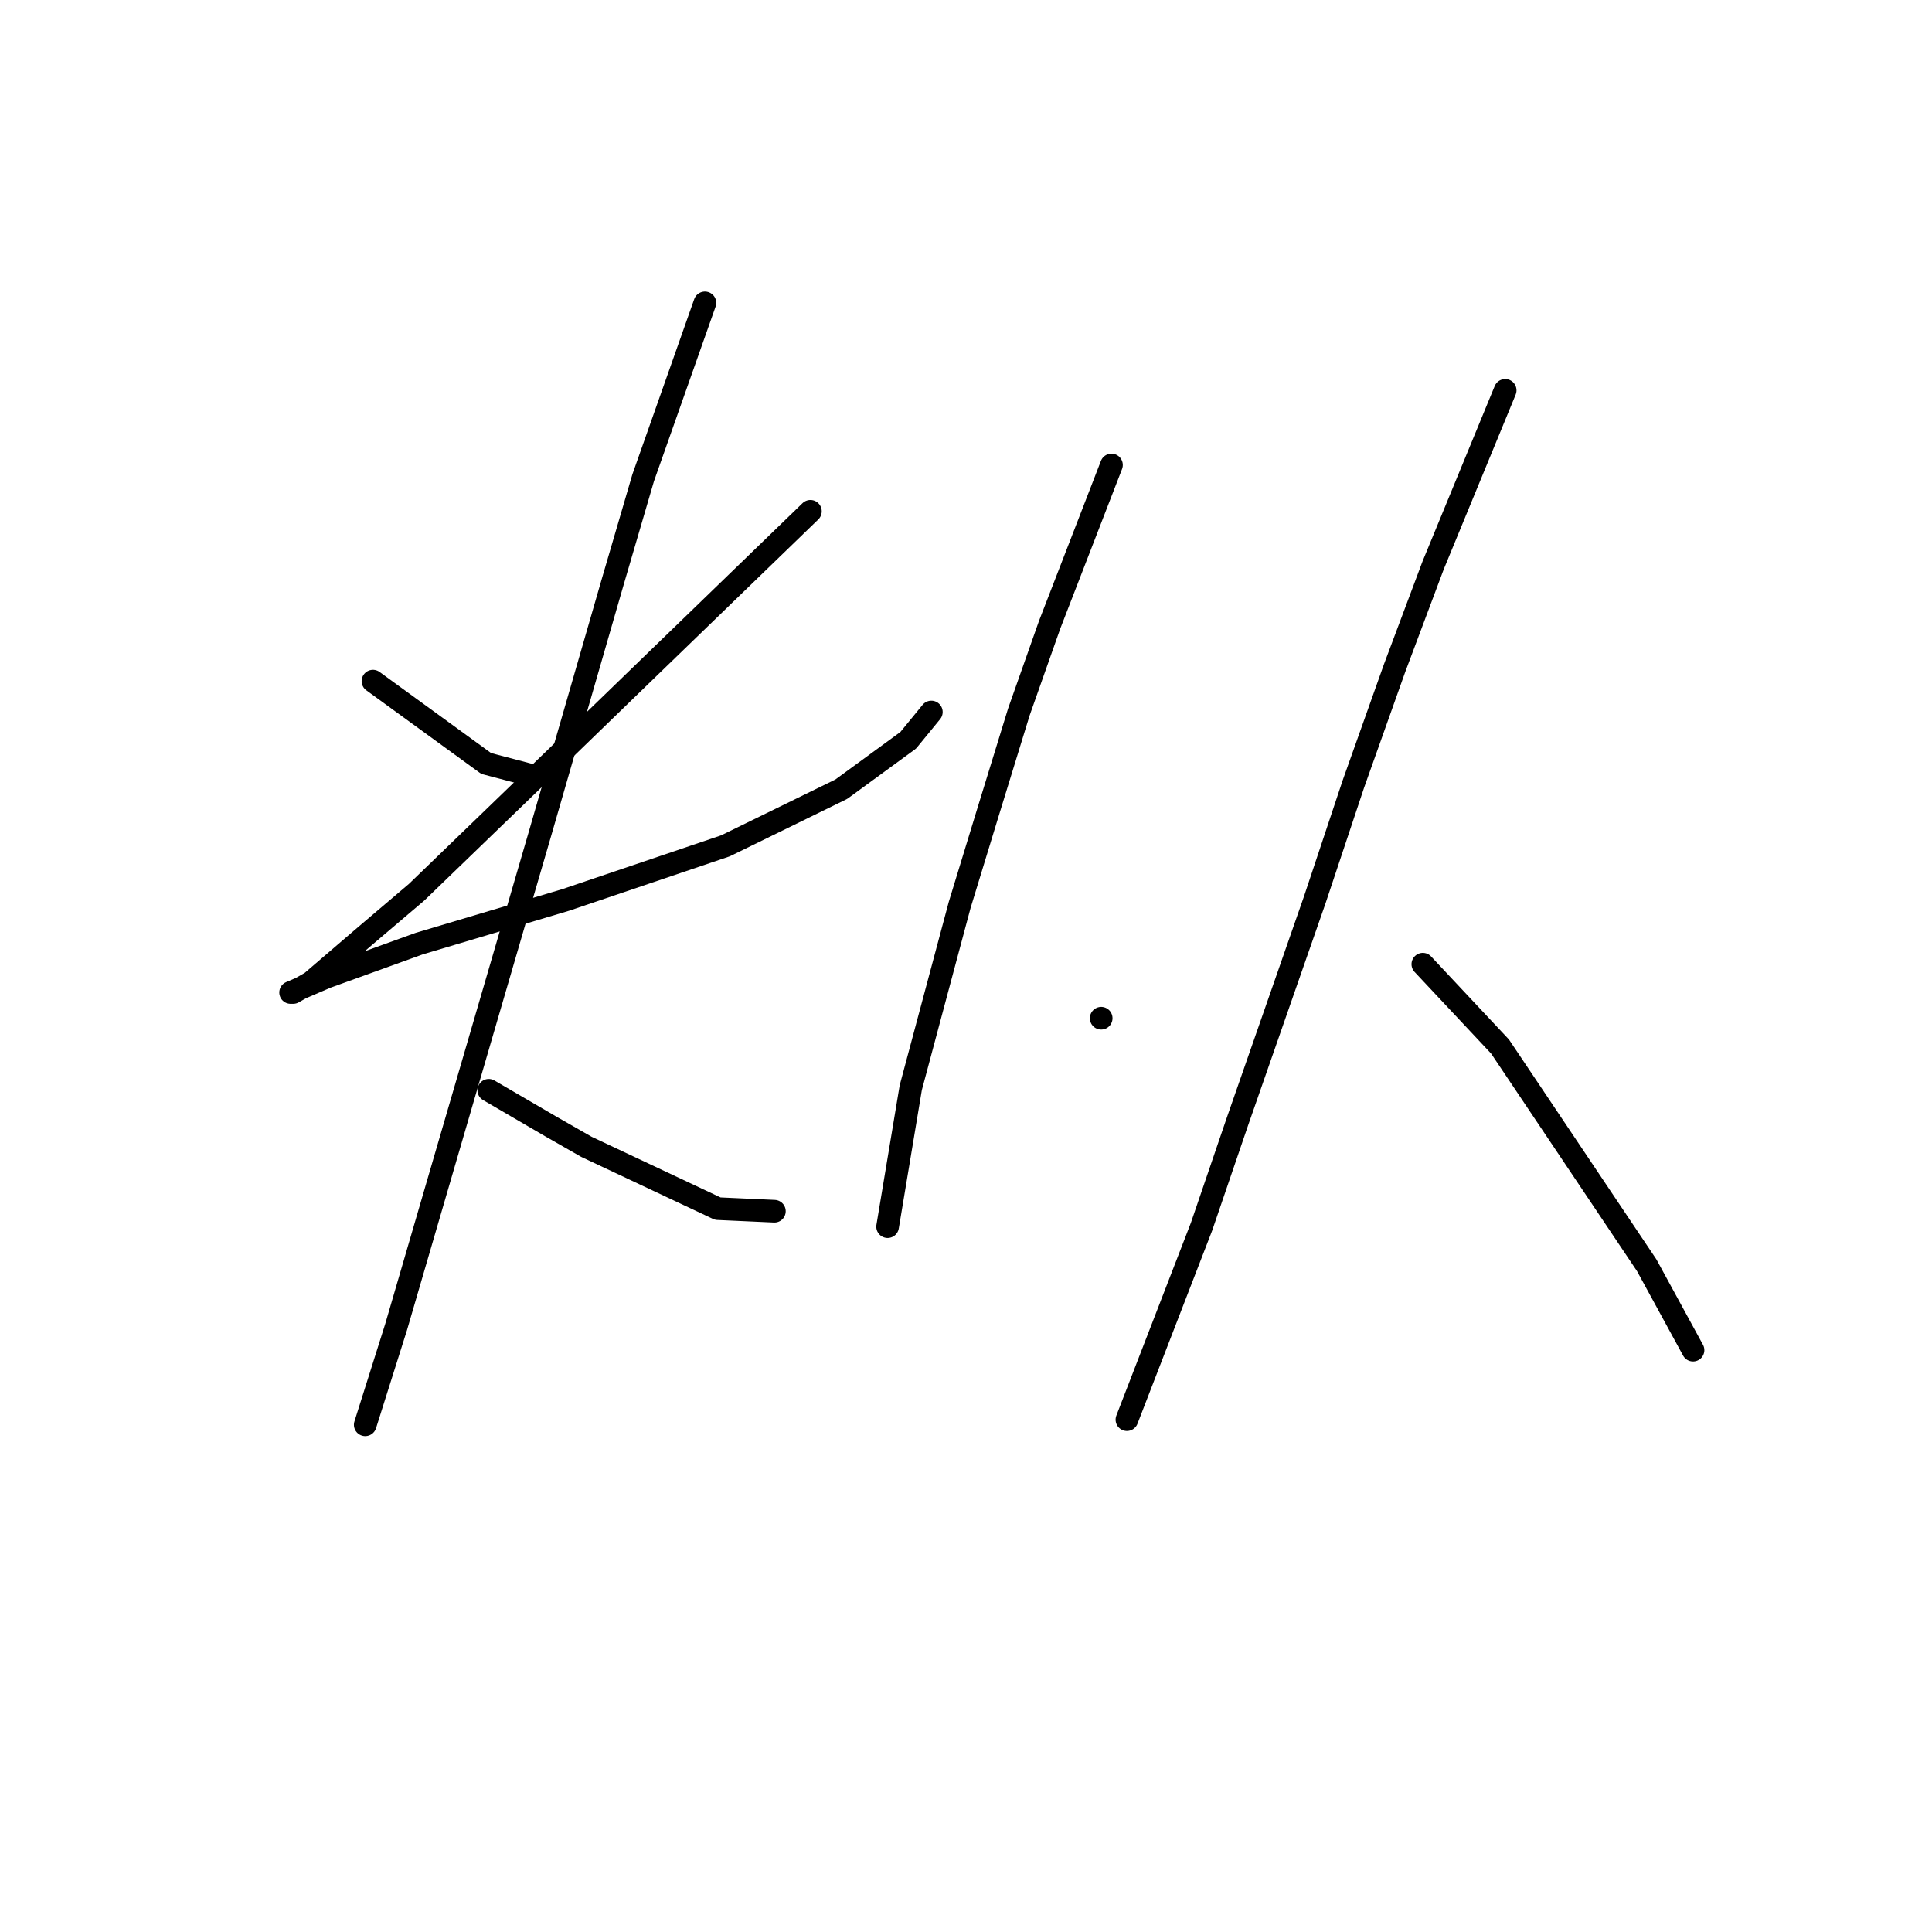 <?xml version="1.0" standalone="no"?>
    <svg width="256" height="256" xmlns="http://www.w3.org/2000/svg" version="1.1">
    <polyline stroke="black" stroke-width="3" stroke-linecap="round" fill="transparent" stroke-linejoin="round" points="49.419 90.254 56.921 95.709 64.422 101.165 70.9 102.869 70.9 102.869 " />
        <polyline stroke="black" stroke-width="3" stroke-linecap="round" fill="transparent" stroke-linejoin="round" points="107.384 67.75 96.814 77.979 86.244 88.208 75.333 98.778 55.216 118.213 48.396 124.009 41.236 130.147 38.849 131.511 38.508 131.511 43.282 129.465 55.557 125.032 74.992 119.236 96.132 112.076 111.475 104.574 120.34 98.096 123.409 94.345 123.409 94.345 " />
        <polyline stroke="black" stroke-width="3" stroke-linecap="round" fill="transparent" stroke-linejoin="round" points="93.404 40.132 89.312 51.725 85.221 63.317 81.129 77.297 71.582 110.371 62.035 143.103 52.488 175.836 48.396 188.793 48.396 188.793 " />
        <polyline stroke="black" stroke-width="3" stroke-linecap="round" fill="transparent" stroke-linejoin="round" points="64.763 144.467 68.854 146.854 72.946 149.241 77.719 151.968 95.109 160.152 102.61 160.493 102.61 160.493 " />
        <polyline stroke="black" stroke-width="3" stroke-linecap="round" fill="transparent" stroke-linejoin="round" points="147.276 61.613 143.185 72.183 139.093 82.753 135.002 94.345 130.91 107.643 127.159 119.918 120.681 144.126 117.612 162.538 117.612 162.538 " />
        <polyline stroke="black" stroke-width="3" stroke-linecap="round" fill="transparent" stroke-linejoin="round" points="145.913 134.92 145.913 134.92 145.913 134.92 " />
        <polyline stroke="black" stroke-width="3" stroke-linecap="round" fill="transparent" stroke-linejoin="round" points="199.444 51.725 194.671 63.317 189.897 74.91 184.783 88.549 179.327 103.892 174.213 119.236 163.984 148.559 159.21 162.538 149.322 188.111 149.322 188.111 " />
        <polyline stroke="black" stroke-width="3" stroke-linecap="round" fill="transparent" stroke-linejoin="round" points="188.533 127.76 193.648 133.215 198.762 138.671 218.197 167.653 224.335 178.905 224.335 178.905 " />
        </svg>